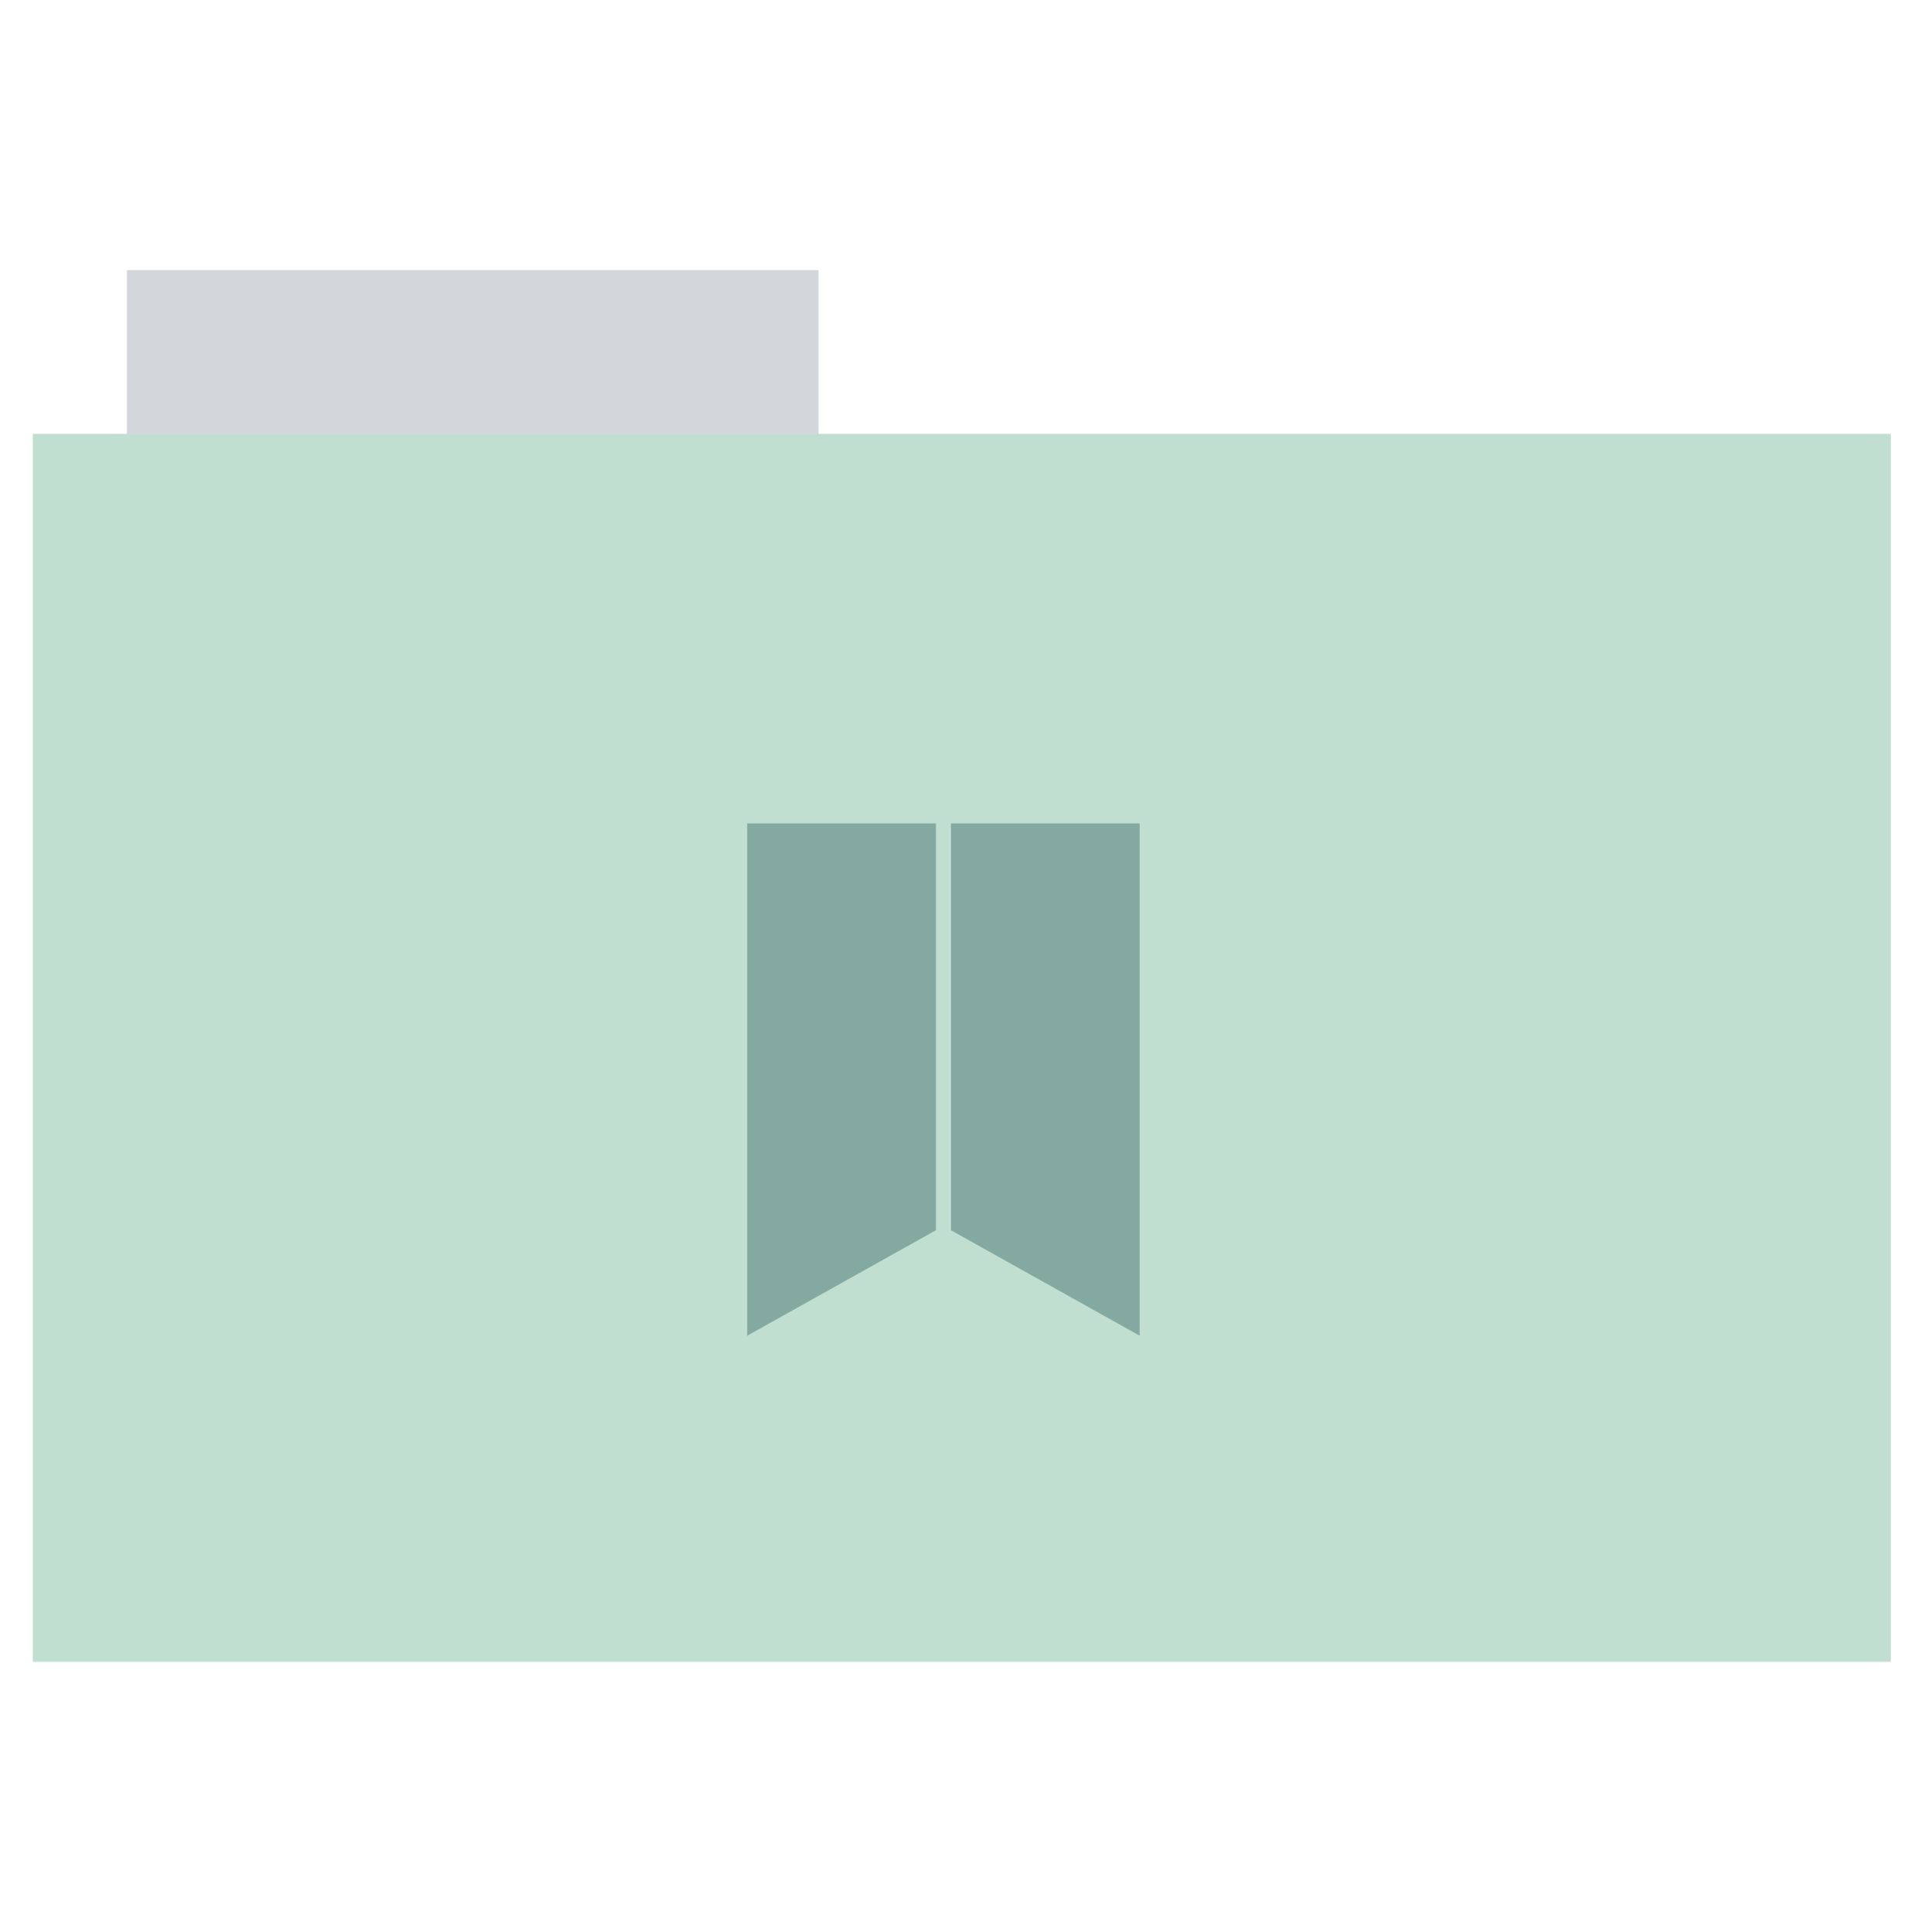 <?xml version="1.0" encoding="UTF-8" standalone="no"?>
<svg xmlns="http://www.w3.org/2000/svg" version="1.1" width="512" height="513">
 <rect style="fill:#d3d7db;fill-rule:evenodd;stroke:#000000;stroke-width:0;stroke-opacity:0;fill-opacity:1" width="183.68" height="44.561" x="33.69" y="71.73"/>
 <rect style="fill:#c0dfd0;fill-rule:evenodd;stroke:#000000;stroke-width:0;fill-opacity:1" width="493.436" height="326.059" x="8.7" y="115.21"/>
 <path style="fill:#84a9a1;fill-opacity:1;" d="m 252.541,218.643 0,108.032 50.113,28.008 0,-136.04 -50.113,0 z"/>
 <path d="m 198.428,218.643 0,136.04 50.113,-28.008 0,-108.032 -50.113,0 z" style="fill:#84a9a1;fill-opacity:1;"/>
</svg>
